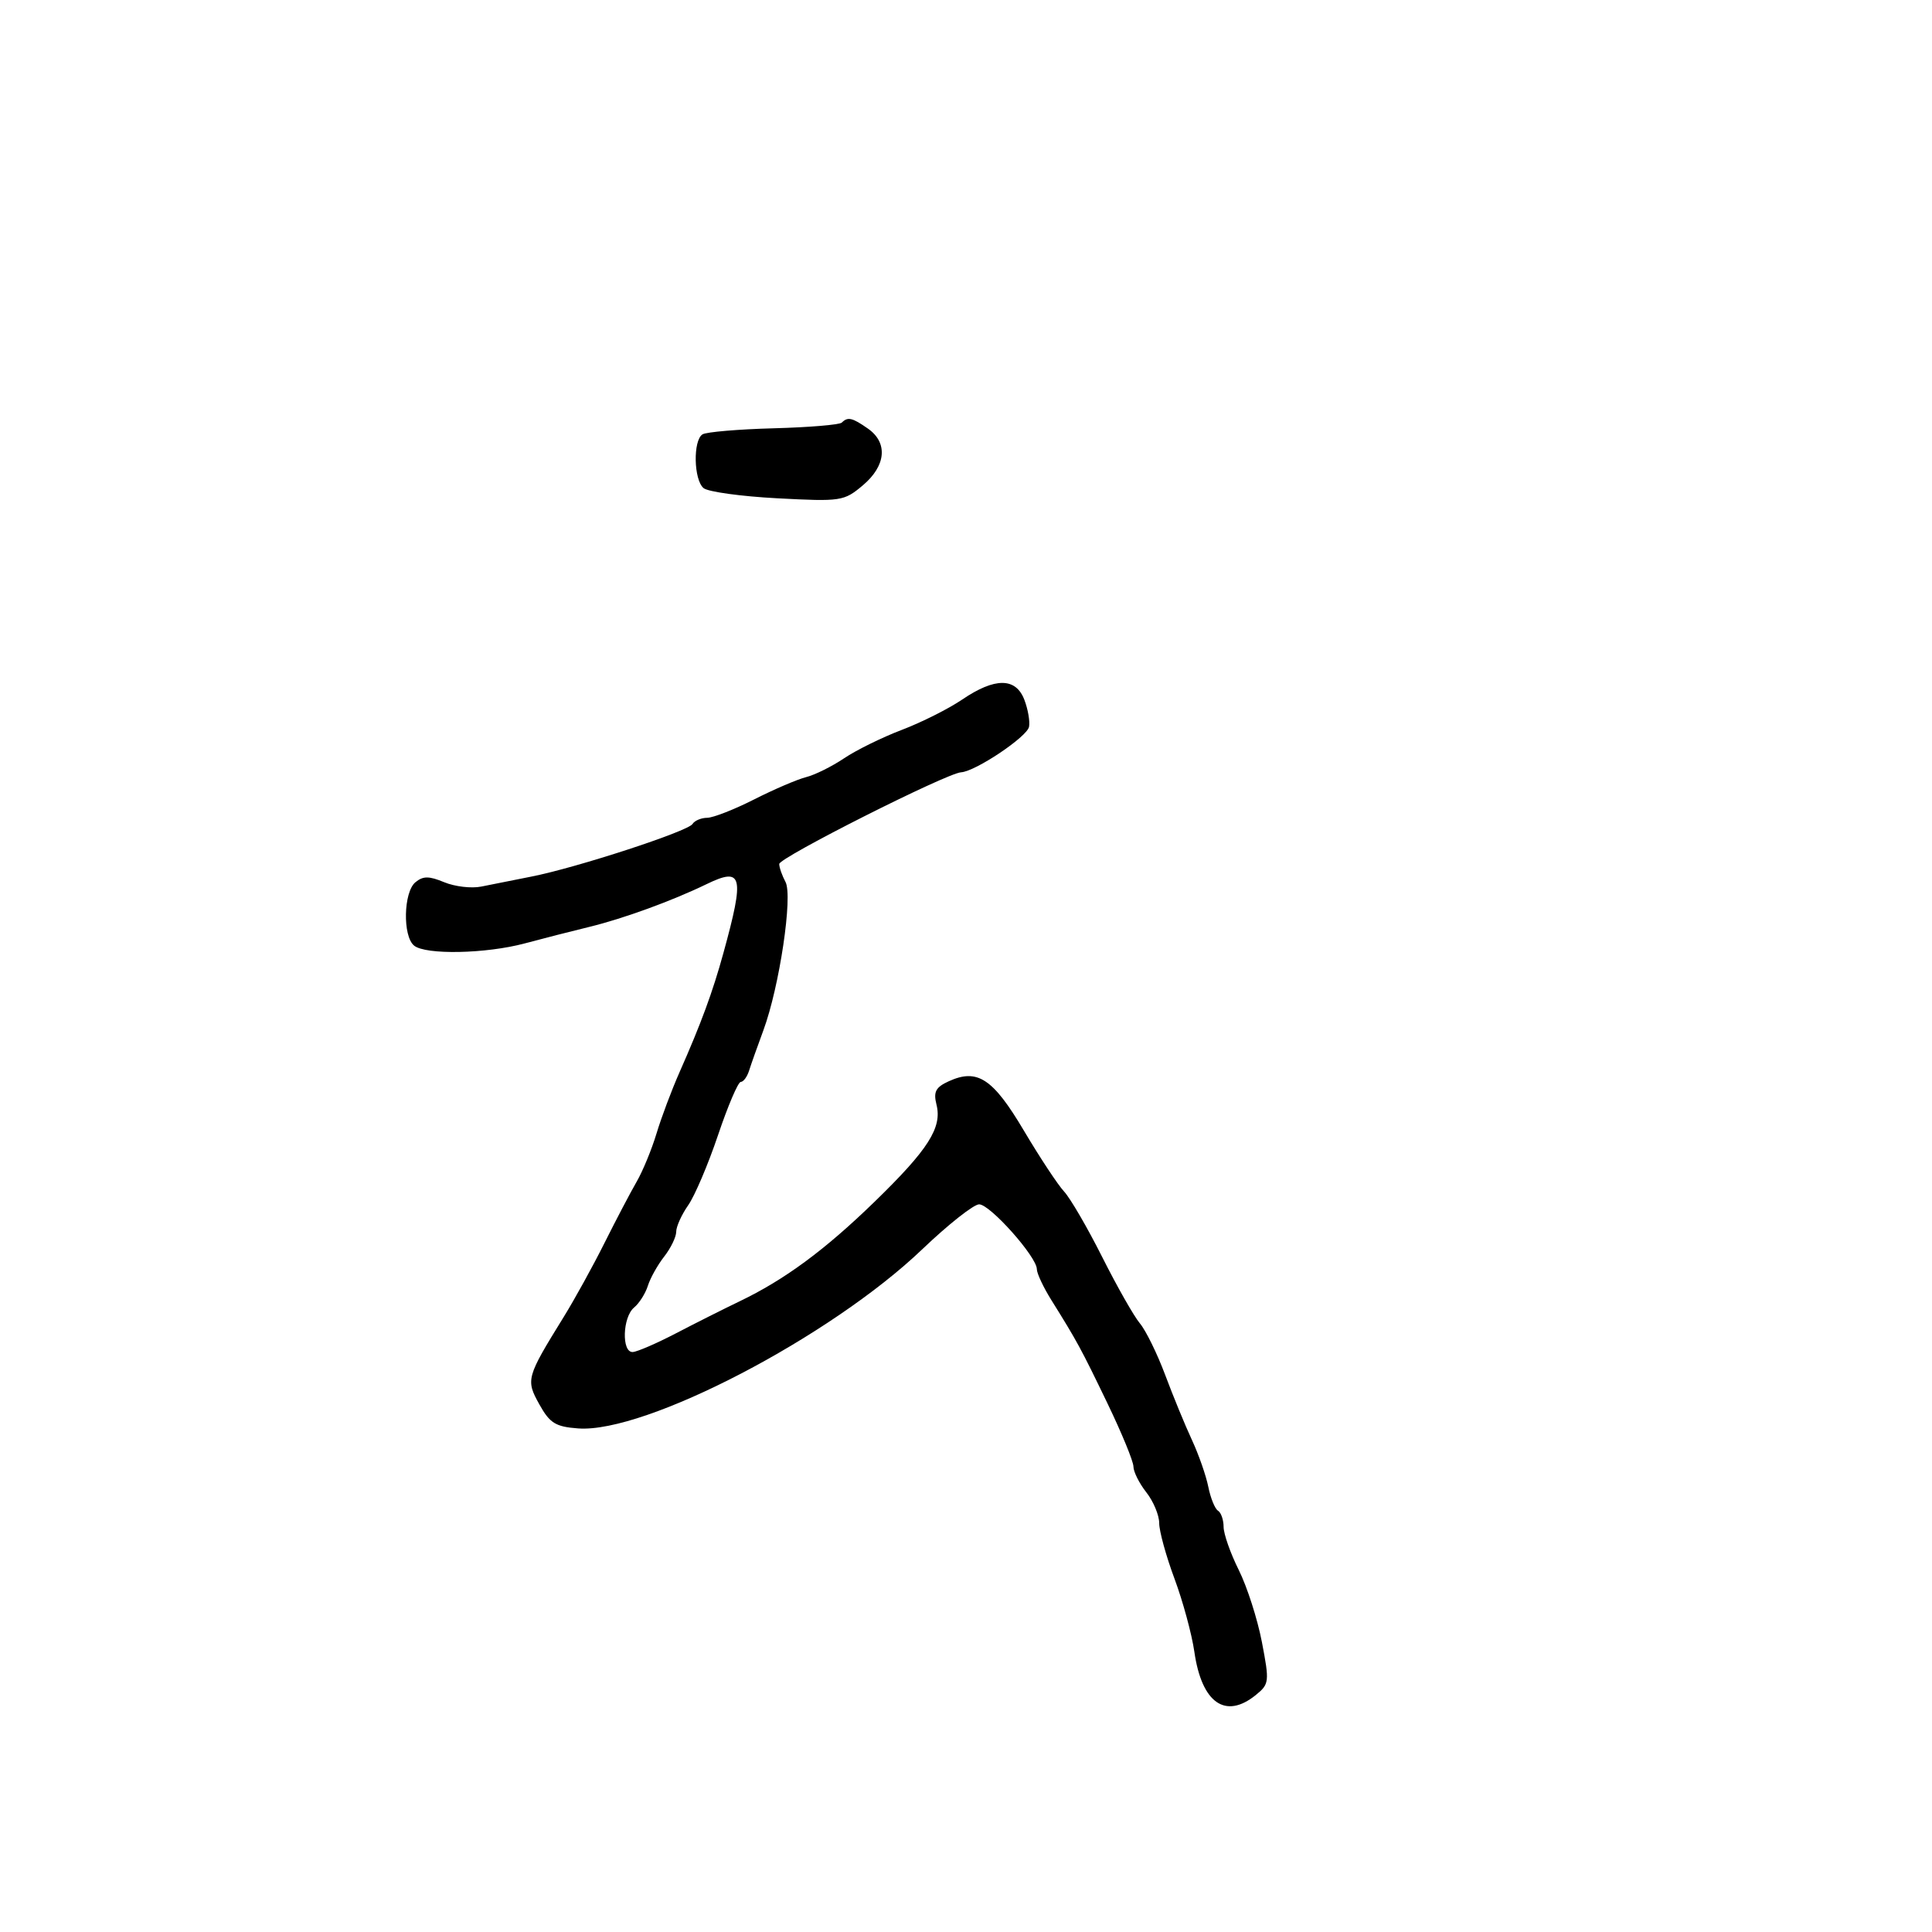 <svg xmlns="http://www.w3.org/2000/svg" width="300" height="300" viewBox="0 0 300 300" version="1.1">
	<path d="M 130.714 65.619 C 130.374 65.960, 125.614 66.358, 120.136 66.505 C 114.659 66.652, 109.688 67.075, 109.089 67.445 C 107.592 68.370, 107.714 74.518, 109.254 75.796 C 109.944 76.369, 115.107 77.080, 120.728 77.376 C 130.596 77.896, 131.052 77.827, 133.974 75.369 C 137.586 72.329, 137.912 68.752, 134.777 66.557 C 132.340 64.849, 131.644 64.689, 130.714 65.619 M 149.423 108.617 C 147.302 110.056, 143.076 112.180, 140.033 113.336 C 136.990 114.492, 132.958 116.476, 131.073 117.745 C 129.188 119.013, 126.535 120.330, 125.176 120.671 C 123.817 121.012, 120.184 122.570, 117.103 124.133 C 114.021 125.696, 110.739 126.980, 109.809 126.987 C 108.879 126.994, 107.853 127.428, 107.530 127.952 C 106.823 129.095, 89.523 134.741, 82.500 136.119 C 79.750 136.659, 76.256 137.355, 74.736 137.666 C 73.216 137.977, 70.628 137.674, 68.985 136.994 C 66.609 136.009, 65.692 136.011, 64.499 137.001 C 62.656 138.530, 62.511 145.349, 64.290 146.826 C 66.062 148.297, 75.448 148.112, 81.500 146.487 C 84.250 145.748, 88.750 144.597, 91.500 143.929 C 96.775 142.648, 104.377 139.879, 109.665 137.313 C 115.319 134.569, 115.653 135.913, 112.326 148 C 110.659 154.056, 108.868 158.921, 105.514 166.500 C 104.298 169.250, 102.692 173.525, 101.946 176 C 101.201 178.475, 99.810 181.850, 98.855 183.500 C 97.901 185.150, 95.657 189.425, 93.870 193 C 92.083 196.575, 89.230 201.750, 87.530 204.500 C 81.722 213.898, 81.623 214.252, 83.753 218.077 C 85.378 220.995, 86.266 221.545, 89.781 221.805 C 100.216 222.578, 128.954 207.611, 143.222 193.974 C 147.225 190.148, 151.192 187.013, 152.038 187.009 C 153.728 186.999, 161 195.165, 161 197.072 C 161 197.728, 162.012 199.886, 163.250 201.868 C 167.252 208.278, 167.849 209.376, 171.954 217.890 C 174.179 222.504, 176 226.933, 176 227.732 C 176 228.531, 176.900 230.329, 178 231.727 C 179.100 233.126, 180 235.280, 180 236.516 C 180 237.751, 181.067 241.628, 182.372 245.131 C 183.676 248.634, 185.066 253.750, 185.461 256.500 C 186.598 264.430, 190.277 267.025, 194.982 263.216 C 197.098 261.502, 197.136 261.174, 195.945 254.966 C 195.263 251.410, 193.646 246.377, 192.352 243.783 C 191.058 241.189, 190 238.178, 190 237.092 C 190 236.006, 189.608 234.876, 189.129 234.580 C 188.650 234.284, 187.973 232.614, 187.624 230.870 C 187.275 229.126, 186.131 225.854, 185.082 223.599 C 184.033 221.345, 182.164 216.800, 180.930 213.500 C 179.695 210.200, 177.929 206.600, 177.006 205.500 C 176.083 204.400, 173.448 199.763, 171.152 195.196 C 168.856 190.628, 166.190 186.047, 165.228 185.015 C 164.266 183.982, 161.459 179.730, 158.990 175.565 C 154.182 167.455, 151.772 165.871, 147.324 167.898 C 145.288 168.826, 144.917 169.533, 145.419 171.534 C 146.314 175.101, 144.145 178.503, 135.809 186.601 C 128.067 194.123, 121.838 198.715, 114.798 202.091 C 112.434 203.225, 108.025 205.442, 105 207.018 C 101.975 208.594, 98.938 209.910, 98.250 209.942 C 96.498 210.023, 96.667 204.522, 98.461 203.032 C 99.265 202.365, 100.227 200.848, 100.599 199.660 C 100.971 198.472, 102.113 196.427, 103.138 195.115 C 104.162 193.803, 105 192.073, 105 191.270 C 105 190.466, 105.837 188.614, 106.859 187.154 C 107.882 185.694, 109.970 180.787, 111.499 176.250 C 113.028 171.713, 114.614 168, 115.023 168 C 115.432 168, 116.014 167.213, 116.317 166.250 C 116.620 165.287, 117.617 162.475, 118.533 160 C 121.033 153.246, 123.139 139.128, 121.971 136.946 C 121.437 135.948, 121 134.695, 121 134.161 C 121 133.163, 146.983 120.062, 149.241 119.921 C 151.479 119.782, 159.489 114.416, 159.789 112.856 C 159.950 112.024, 159.624 110.140, 159.065 108.671 C 157.741 105.189, 154.501 105.171, 149.423 108.617" stroke="none" fill="black" fill-rule="evenodd"/>
</svg>